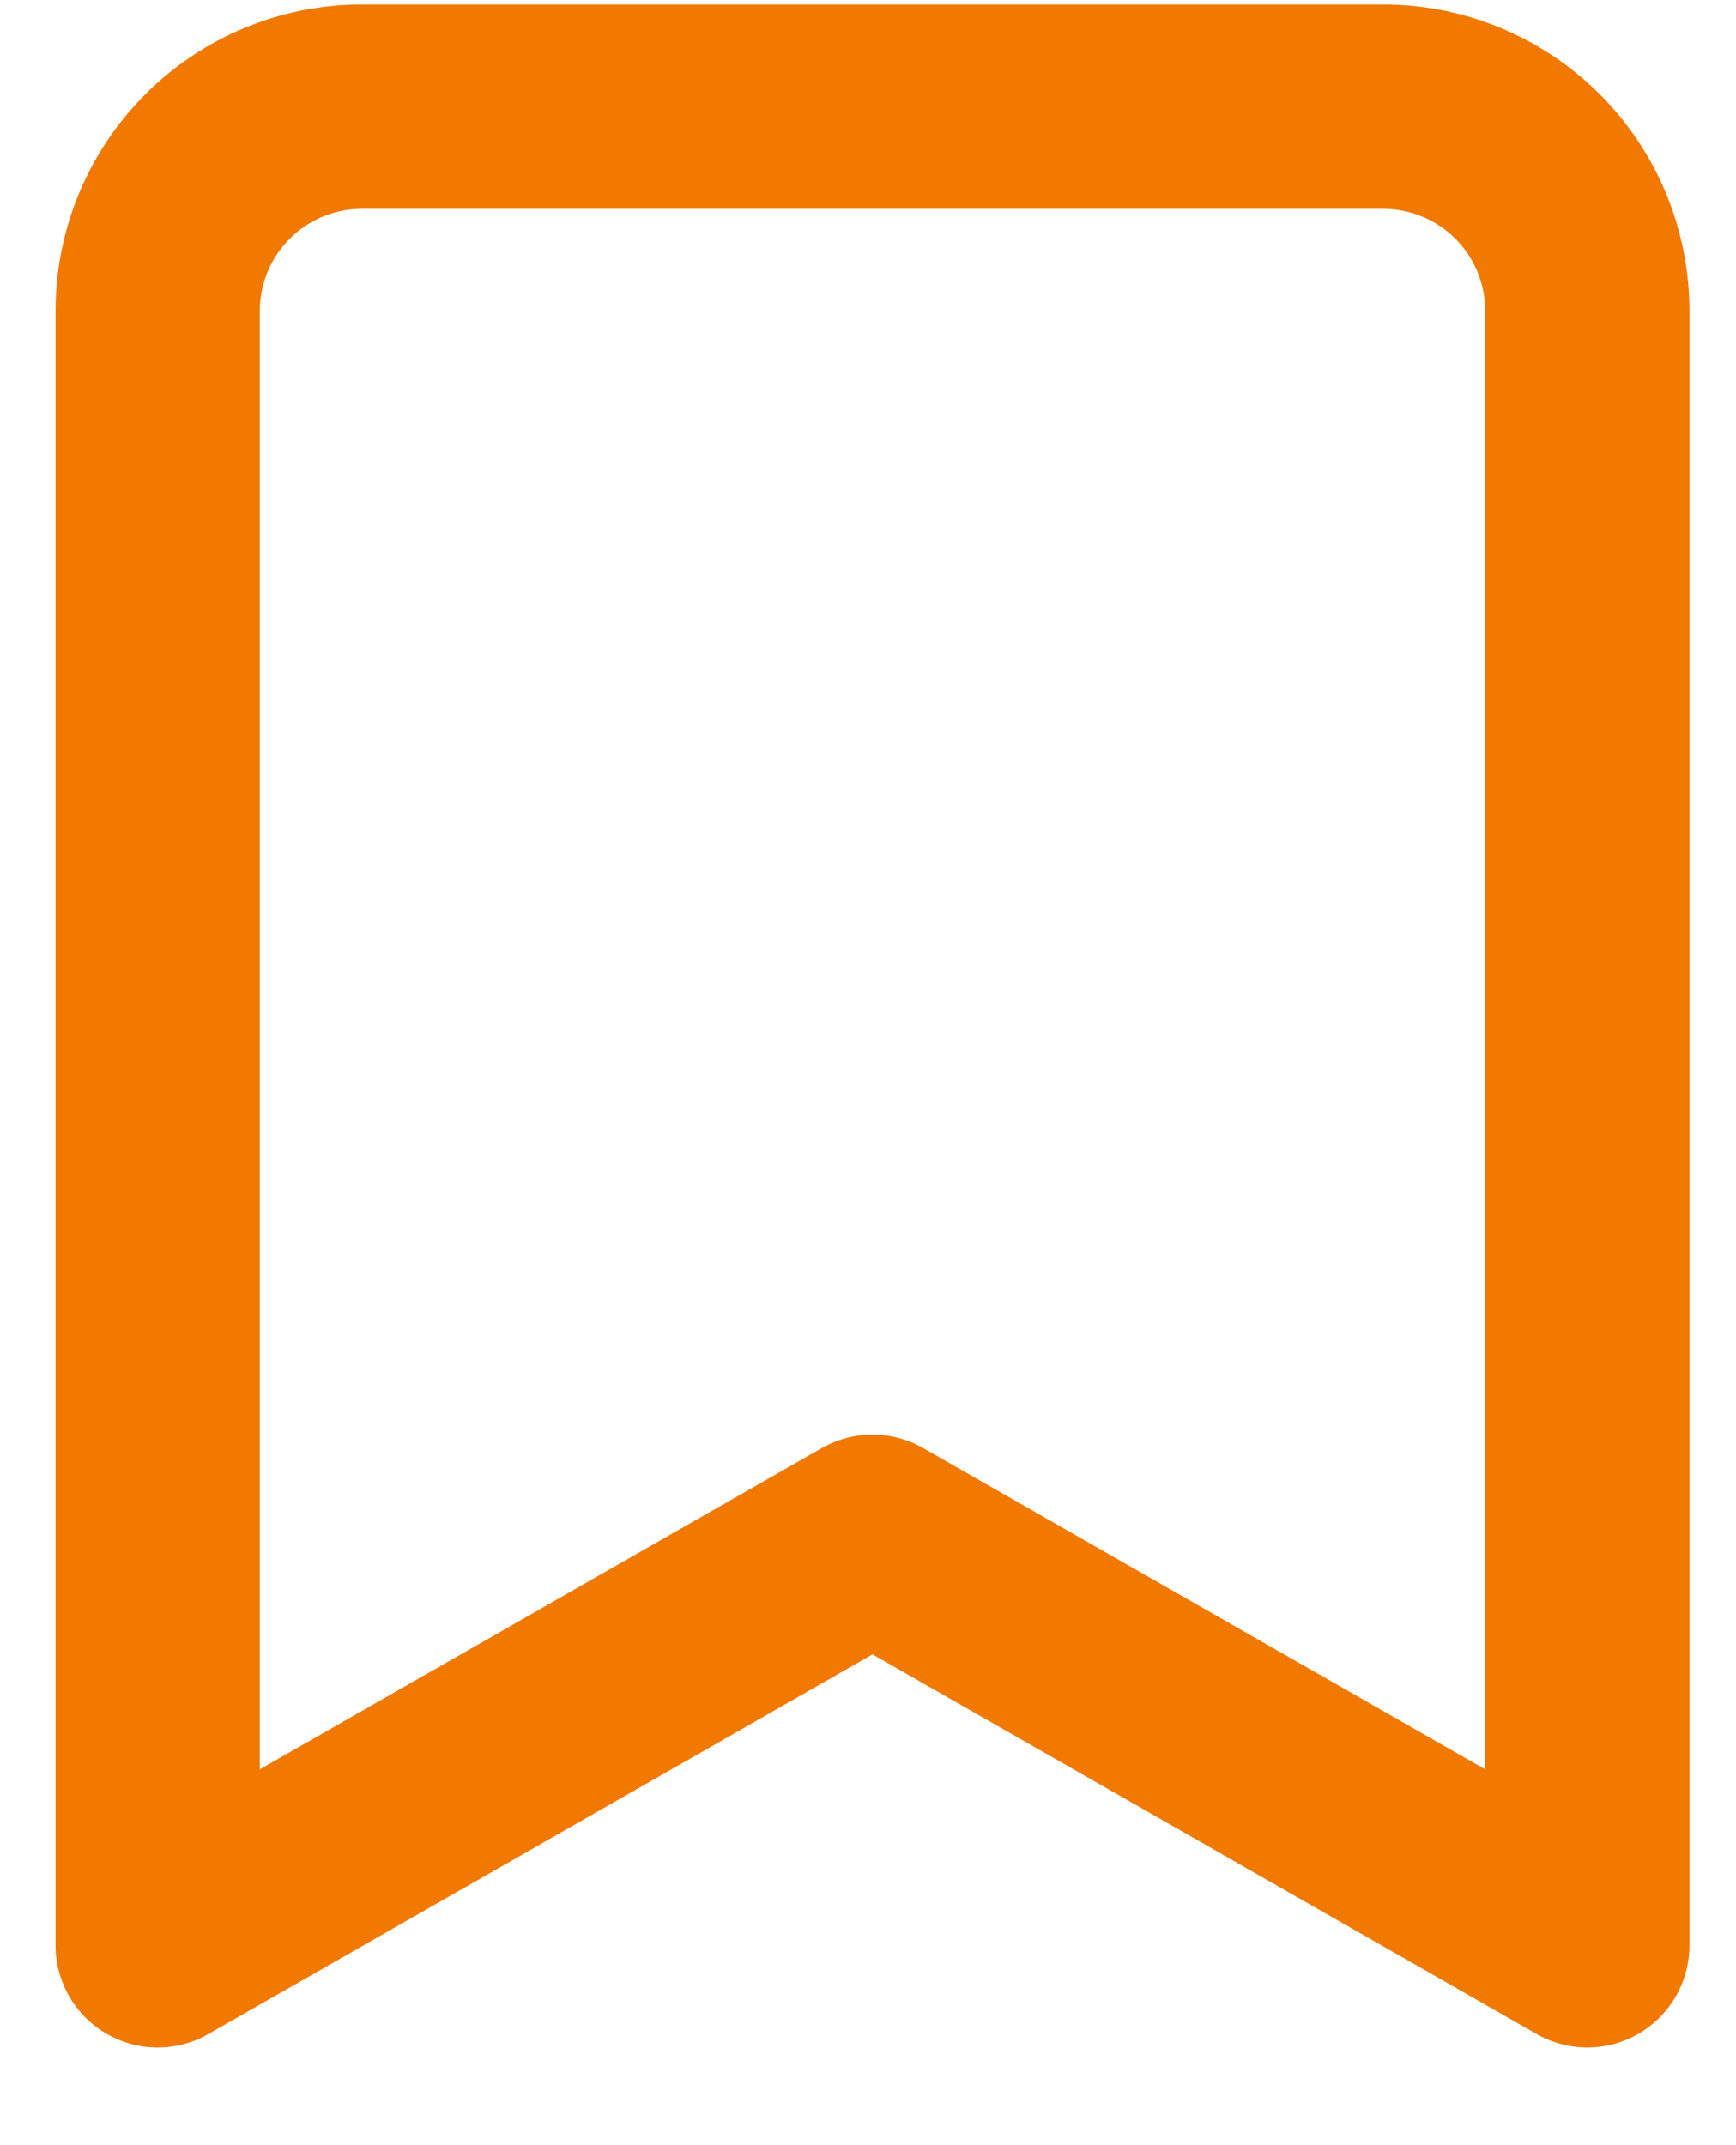 <svg width="17" height="21" viewBox="0 0 17 21" fill="none" xmlns="http://www.w3.org/2000/svg">
<path d="M15.544 19.044L8.544 15.044L1.544 19.044V3.044C1.544 2.514 1.755 2.005 2.13 1.63C2.505 1.255 3.014 1.044 3.544 1.044H13.544C14.075 1.044 14.584 1.255 14.959 1.63C15.334 2.005 15.544 2.514 15.544 3.044V19.044Z" stroke="#F17900" stroke-width="2" stroke-linecap="round" stroke-linejoin="round"/>
</svg>